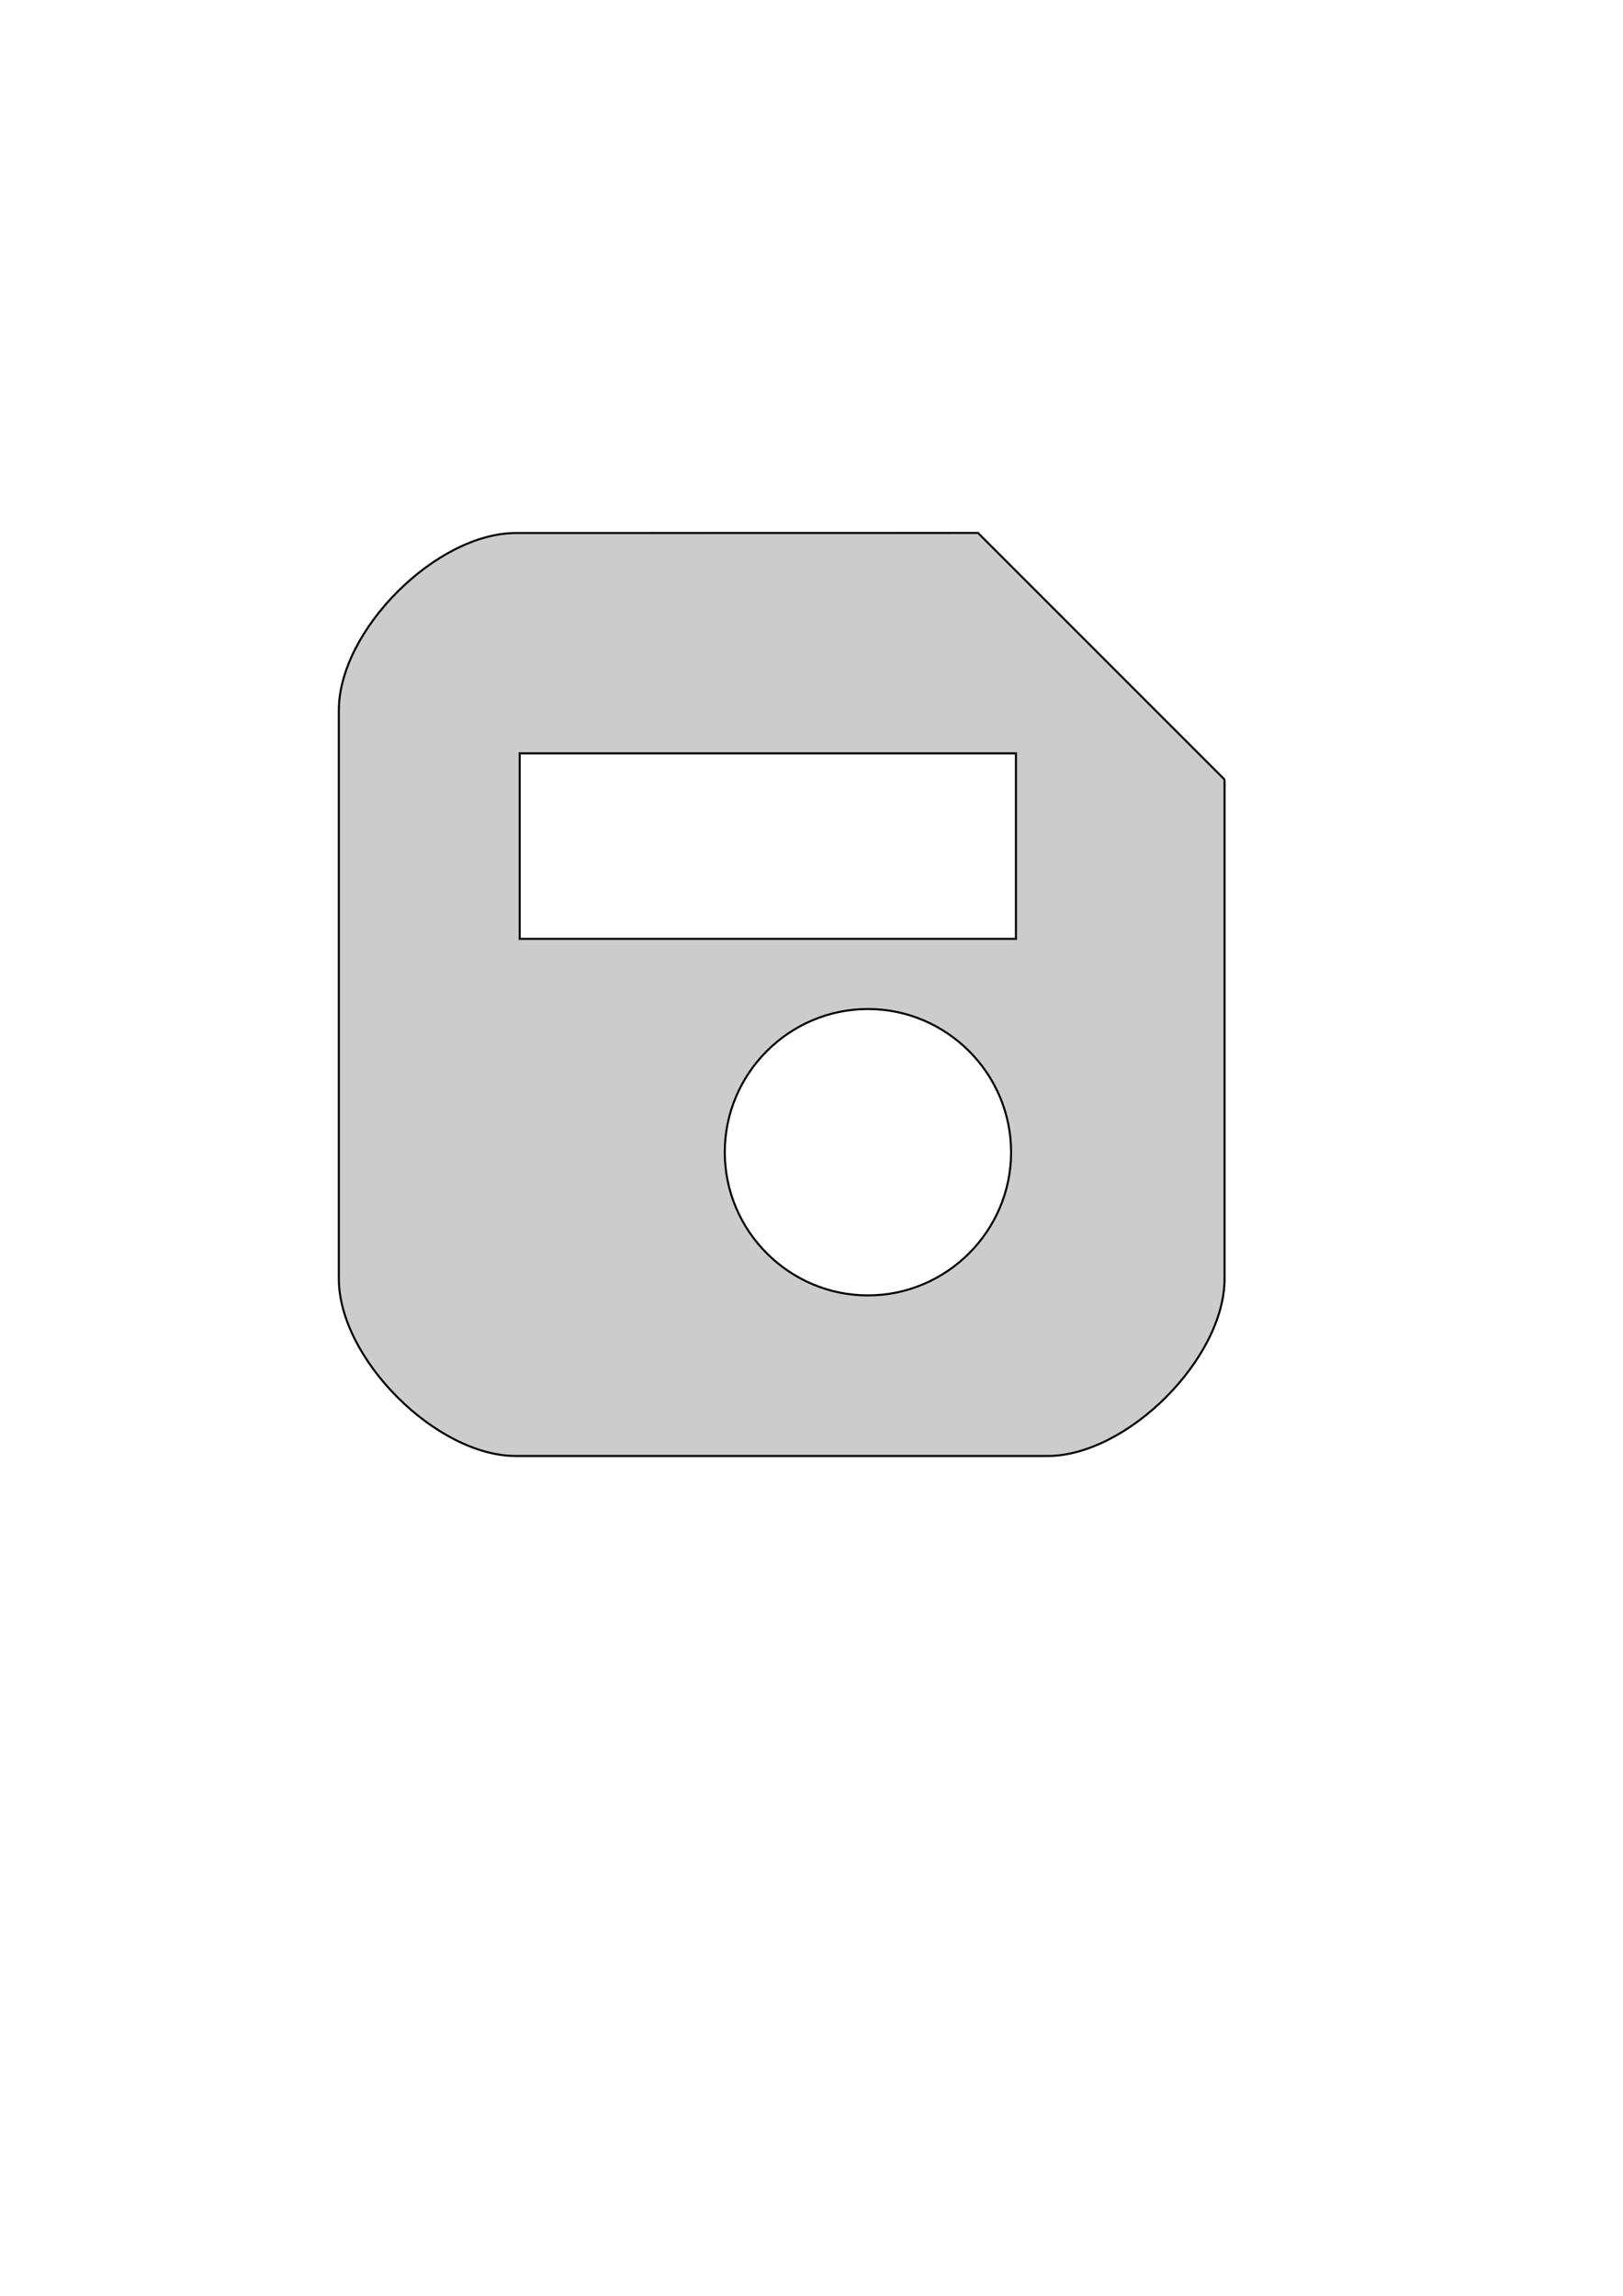 <?xml version="1.0" encoding="UTF-8" standalone="no"?>

<!-- Created with PainterSVG V3.86 -->

<svg  xmlns="http://www.w3.org/2000/svg" xmlns:xlink="http://www.w3.org/1999/xlink" xmlns:psvg="http://www.paintersvg.com/namespace.html" id="svg"  width="793.699" height="1122.517" viewBox="0 0 793.699 1122.517">
<defs></defs>
<g psvg:layer="layer1">
<path d=" M 598.885,381.179 478.287,260.582 252.336,260.622 C 213.354,260.622 165.709,308.267 165.709,347.249 L 165.709,625.27 C 165.709,664.252 213.354,711.897 252.336,711.897 L 512.216,711.897 C 551.198,711.897 598.842,664.252 598.842,625.27 L 598.842,381.151 Z M 254.15,368.339 496.827,368.339 496.827,459.047 254.15,459.047 254.15,368.339 Z M 424.446,493.356 C 462.952,493.356 494.458,524.862 494.458,563.369 494.458,601.875 462.952,633.381 424.446,633.381 385.939,633.381 354.434,601.875 354.434,563.369 354.434,524.862 385.939,493.356 424.446,493.356 Z" style="fill:#CCCCCC;fill-opacity:1;stroke:#000000;stroke-width:1;stroke-opacity:1;stroke-linecap:butt;stroke-miterlimit:4;stroke-dashoffset:0;"/>
</g>
</svg>
